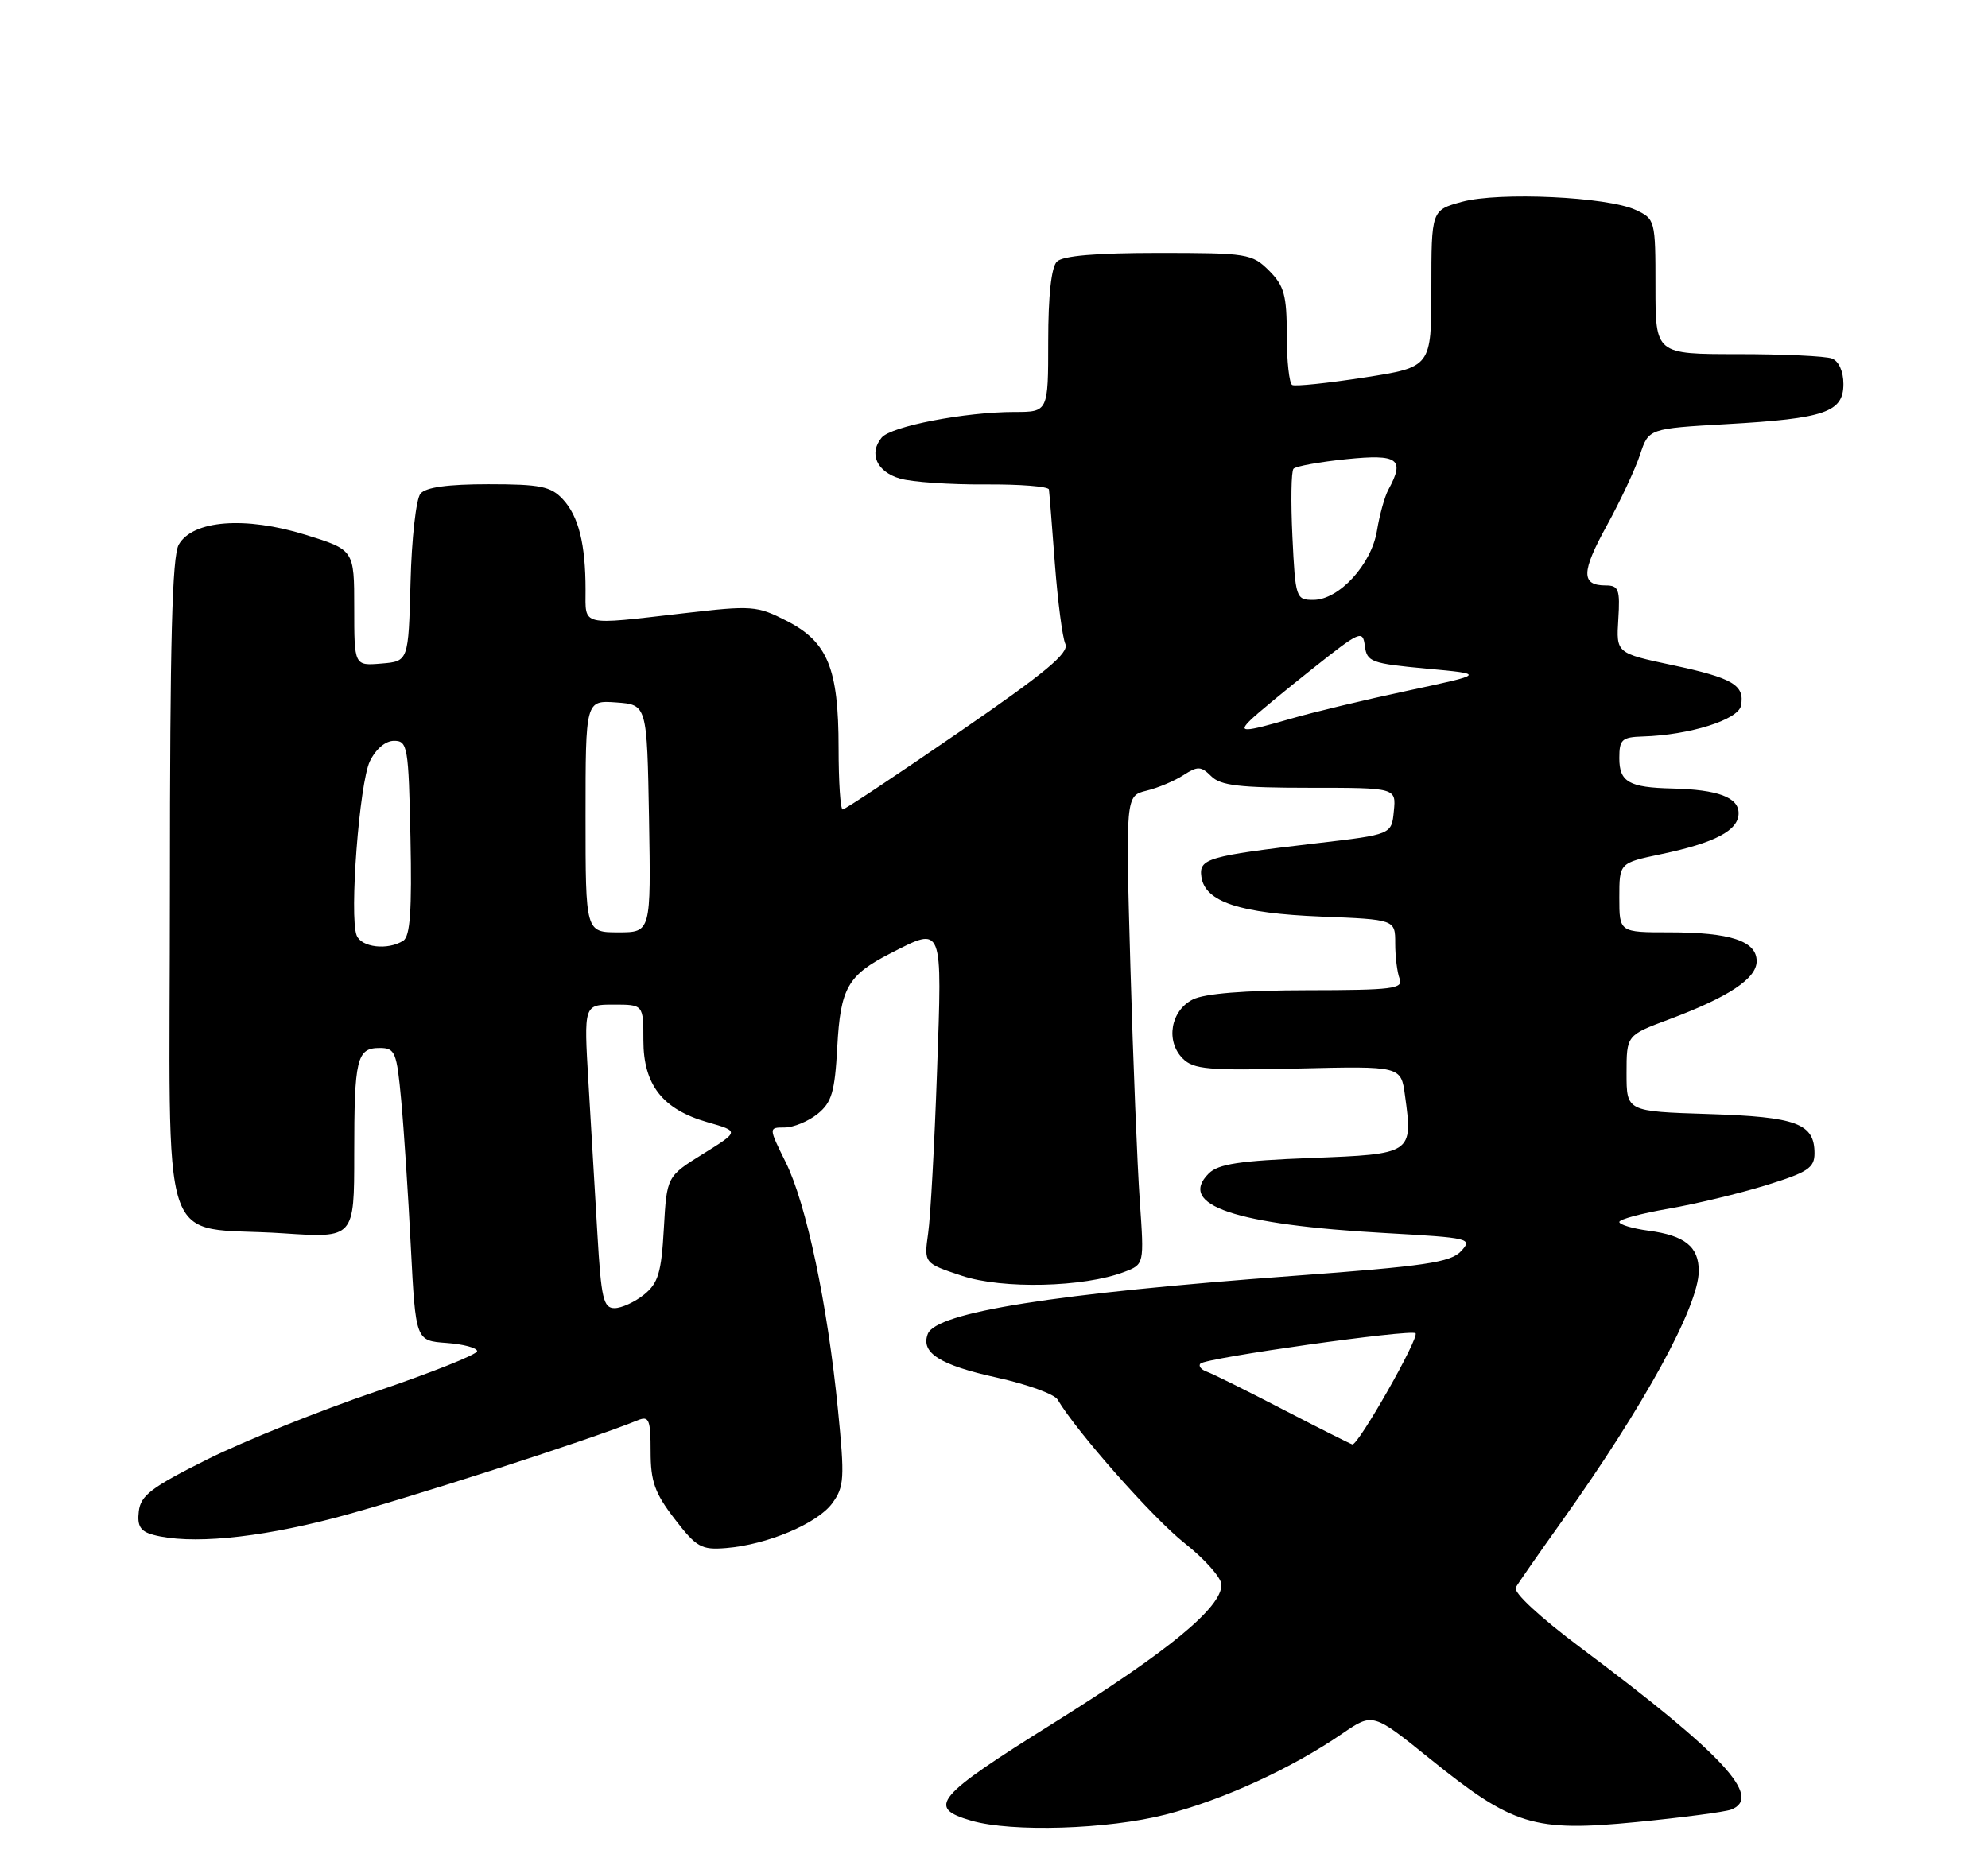 <?xml version="1.0" encoding="UTF-8" standalone="no"?>
<!DOCTYPE svg PUBLIC "-//W3C//DTD SVG 1.1//EN" "http://www.w3.org/Graphics/SVG/1.1/DTD/svg11.dtd" >
<svg xmlns="http://www.w3.org/2000/svg" xmlns:xlink="http://www.w3.org/1999/xlink" version="1.1" viewBox="0 0 275 256">
 <g >
 <path fill="currentColor"
d=" M 161.23 251.07 C 169.17 249.04 178.64 244.70 185.70 239.85 C 189.91 236.97 189.91 236.97 197.81 243.35 C 209.29 252.61 212.14 253.49 226.39 252.10 C 232.73 251.48 238.61 250.70 239.46 250.38 C 243.89 248.68 238.37 242.73 218.76 228.06 C 212.95 223.71 209.29 220.31 209.68 219.64 C 210.04 219.01 212.90 214.90 216.04 210.50 C 227.41 194.56 234.97 180.74 234.99 175.87 C 235.00 172.50 233.08 170.95 228.04 170.28 C 225.82 169.98 224.00 169.44 224.00 169.07 C 224.00 168.71 227.04 167.89 230.75 167.25 C 234.46 166.61 240.54 165.15 244.25 164.01 C 250.06 162.21 251.00 161.60 251.00 159.58 C 251.00 155.44 248.54 154.53 236.35 154.14 C 225.00 153.78 225.00 153.78 225.00 148.51 C 225.00 143.24 225.00 143.24 230.83 141.06 C 239.13 137.96 243.00 135.39 243.00 132.99 C 243.00 130.20 239.36 129.00 230.93 129.00 C 224.00 129.00 224.00 129.00 224.00 124.20 C 224.00 119.40 224.00 119.40 229.75 118.19 C 237.24 116.62 240.50 114.90 240.50 112.52 C 240.50 110.32 237.64 109.25 231.33 109.10 C 225.32 108.96 224.00 108.20 224.00 104.89 C 224.00 102.32 224.35 101.99 227.25 101.90 C 233.68 101.71 240.46 99.59 240.83 97.64 C 241.38 94.79 239.72 93.81 231.32 92.02 C 223.57 90.37 223.57 90.37 223.86 85.69 C 224.12 81.56 223.91 81.00 222.13 81.00 C 218.69 81.00 218.72 79.17 222.27 72.72 C 224.15 69.30 226.22 64.88 226.87 62.90 C 228.06 59.30 228.06 59.30 238.88 58.68 C 252.47 57.91 255.00 57.03 255.00 53.13 C 255.00 51.39 254.36 49.97 253.42 49.61 C 252.55 49.27 246.70 49.00 240.42 49.00 C 229.00 49.00 229.00 49.00 229.00 39.66 C 229.00 30.45 228.96 30.30 226.25 29.04 C 222.35 27.23 207.38 26.53 202.25 27.92 C 198.00 29.08 198.00 29.08 198.00 39.93 C 198.00 50.79 198.00 50.79 188.75 52.23 C 183.66 53.02 179.16 53.49 178.75 53.27 C 178.34 53.06 178.00 49.96 178.00 46.40 C 178.00 40.84 177.65 39.56 175.55 37.45 C 173.19 35.10 172.55 35.00 160.25 35.00 C 151.59 35.00 147.01 35.39 146.20 36.20 C 145.43 36.97 145.00 40.91 145.00 47.20 C 145.00 57.00 145.00 57.00 140.33 57.00 C 133.51 57.00 123.26 58.98 121.96 60.55 C 120.14 62.74 121.28 65.29 124.50 66.22 C 126.15 66.70 131.44 67.06 136.25 67.03 C 141.06 66.99 145.05 67.31 145.10 67.73 C 145.16 68.16 145.53 72.78 145.92 78.00 C 146.32 83.22 146.97 88.22 147.37 89.09 C 147.93 90.33 144.65 93.06 132.61 101.34 C 124.10 107.20 116.88 112.00 116.57 112.00 C 116.25 112.00 116.00 108.16 116.00 103.47 C 116.00 92.47 114.50 88.81 108.83 85.91 C 104.70 83.80 104.05 83.75 94.50 84.86 C 80.16 86.51 81.00 86.71 81.00 81.62 C 81.00 75.26 80.04 71.42 77.85 69.07 C 76.20 67.30 74.73 67.00 67.58 67.00 C 61.93 67.00 58.89 67.42 58.16 68.31 C 57.56 69.03 56.94 74.54 56.79 80.56 C 56.50 91.50 56.50 91.50 52.75 91.81 C 49.00 92.12 49.00 92.12 49.00 84.10 C 49.00 76.08 49.00 76.08 42.25 73.99 C 33.92 71.41 26.67 71.97 24.73 75.35 C 23.81 76.97 23.50 88.73 23.50 122.93 C 23.50 175.20 21.61 169.46 39.25 170.65 C 49.00 171.30 49.00 171.30 49.00 159.73 C 49.00 146.46 49.35 145.00 52.52 145.00 C 54.66 145.00 54.88 145.54 55.50 152.25 C 55.87 156.24 56.47 165.35 56.83 172.50 C 57.50 185.50 57.50 185.50 61.75 185.81 C 64.09 185.98 66.00 186.49 66.00 186.95 C 66.00 187.41 59.67 189.93 51.93 192.56 C 44.19 195.19 33.72 199.40 28.68 201.92 C 20.95 205.78 19.45 206.91 19.20 209.12 C 18.96 211.14 19.42 211.88 21.20 212.36 C 26.23 213.71 35.41 212.86 46.18 210.05 C 55.57 207.60 81.73 199.18 88.25 196.50 C 89.78 195.88 90.00 196.42 90.00 200.82 C 90.00 204.98 90.57 206.59 93.33 210.17 C 96.35 214.09 97.02 214.47 100.44 214.19 C 106.13 213.73 113.07 210.80 115.12 208.00 C 116.79 205.72 116.86 204.57 115.91 195.00 C 114.47 180.46 111.54 166.58 108.70 160.84 C 106.31 156.00 106.31 156.00 108.54 156.00 C 109.77 156.00 111.82 155.15 113.10 154.12 C 115.06 152.53 115.48 151.10 115.82 144.87 C 116.26 136.69 117.26 134.93 123.21 131.89 C 130.50 128.17 130.34 127.76 129.62 148.25 C 129.27 158.29 128.72 168.36 128.39 170.64 C 127.81 174.78 127.81 174.78 133.06 176.52 C 138.68 178.39 149.92 178.12 155.51 175.99 C 158.28 174.94 158.28 174.94 157.67 166.22 C 157.33 161.42 156.74 146.84 156.37 133.81 C 155.70 110.11 155.70 110.11 158.60 109.40 C 160.20 109.01 162.50 108.04 163.72 107.24 C 165.68 105.98 166.14 106.00 167.55 107.40 C 168.83 108.69 171.48 109.00 181.13 109.00 C 193.13 109.00 193.13 109.00 192.81 112.23 C 192.50 115.46 192.50 115.46 182.15 116.67 C 166.99 118.45 165.83 118.79 166.19 121.33 C 166.69 124.78 171.49 126.37 182.75 126.82 C 193.00 127.23 193.00 127.23 193.00 130.53 C 193.00 132.35 193.27 134.55 193.61 135.42 C 194.14 136.81 192.62 137.00 180.86 137.01 C 172.14 137.02 166.63 137.47 165.00 138.29 C 161.93 139.84 161.21 144.06 163.61 146.46 C 165.10 147.96 167.15 148.14 179.56 147.84 C 193.80 147.50 193.80 147.50 194.35 151.56 C 195.46 159.64 195.41 159.68 181.35 160.22 C 171.48 160.60 168.52 161.05 167.20 162.37 C 162.82 166.75 170.83 169.45 191.65 170.61 C 203.36 171.27 203.74 171.36 202.10 173.12 C 200.66 174.67 197.14 175.19 178.95 176.53 C 145.85 178.97 129.49 181.57 128.34 184.57 C 127.34 187.17 130.01 188.87 137.83 190.59 C 142.05 191.52 145.86 192.89 146.30 193.65 C 148.91 198.08 159.52 210.09 163.85 213.50 C 166.64 215.70 168.94 218.29 168.96 219.25 C 169.03 222.38 161.66 228.45 145.74 238.40 C 129.38 248.62 128.13 250.10 134.36 251.91 C 139.95 253.53 153.23 253.12 161.23 251.07 Z  M 177.42 194.99 C 172.43 192.40 167.71 190.06 166.92 189.78 C 166.14 189.50 165.75 189.00 166.05 188.67 C 166.77 187.88 195.20 183.87 195.81 184.47 C 196.38 185.05 187.85 200.06 187.07 199.85 C 186.76 199.76 182.42 197.58 177.42 194.99 Z  M 82.64 170.75 C 82.31 165.11 81.75 155.66 81.40 149.75 C 80.76 139.00 80.76 139.00 84.88 139.00 C 89.00 139.00 89.00 139.00 89.00 143.94 C 89.00 150.11 91.66 153.50 97.89 155.28 C 102.28 156.53 102.28 156.53 97.26 159.65 C 92.24 162.77 92.24 162.77 91.83 170.00 C 91.49 176.09 91.05 177.54 89.10 179.12 C 87.82 180.15 85.98 181.00 85.01 181.00 C 83.47 181.00 83.16 179.66 82.64 170.75 Z  M 49.33 129.41 C 48.31 126.76 49.71 108.38 51.16 105.34 C 51.99 103.63 53.32 102.50 54.51 102.50 C 56.38 102.50 56.52 103.29 56.78 115.92 C 56.99 125.99 56.74 129.55 55.78 130.16 C 53.64 131.52 49.97 131.09 49.33 129.41 Z  M 81.00 112.94 C 81.00 96.89 81.00 96.89 85.25 97.19 C 89.50 97.50 89.50 97.50 89.78 113.25 C 90.05 129.00 90.05 129.00 85.53 129.00 C 81.00 129.00 81.00 129.00 81.00 112.94 Z  M 173.04 99.57 C 173.84 98.78 177.65 95.63 181.50 92.57 C 188.16 87.28 188.51 87.12 188.80 89.38 C 189.09 91.58 189.68 91.80 197.30 92.51 C 205.50 93.26 205.50 93.26 194.75 95.56 C 188.84 96.82 181.57 98.56 178.60 99.43 C 171.94 101.36 171.18 101.38 173.04 99.57 Z  M 178.78 74.25 C 178.55 69.44 178.61 65.21 178.93 64.86 C 179.24 64.51 182.54 63.91 186.25 63.53 C 193.43 62.80 194.38 63.49 192.05 67.76 C 191.53 68.72 190.83 71.26 190.48 73.40 C 189.73 78.09 185.22 83.00 181.68 83.00 C 179.27 83.00 179.19 82.78 178.78 74.25 Z "/>
</g>
</svg>